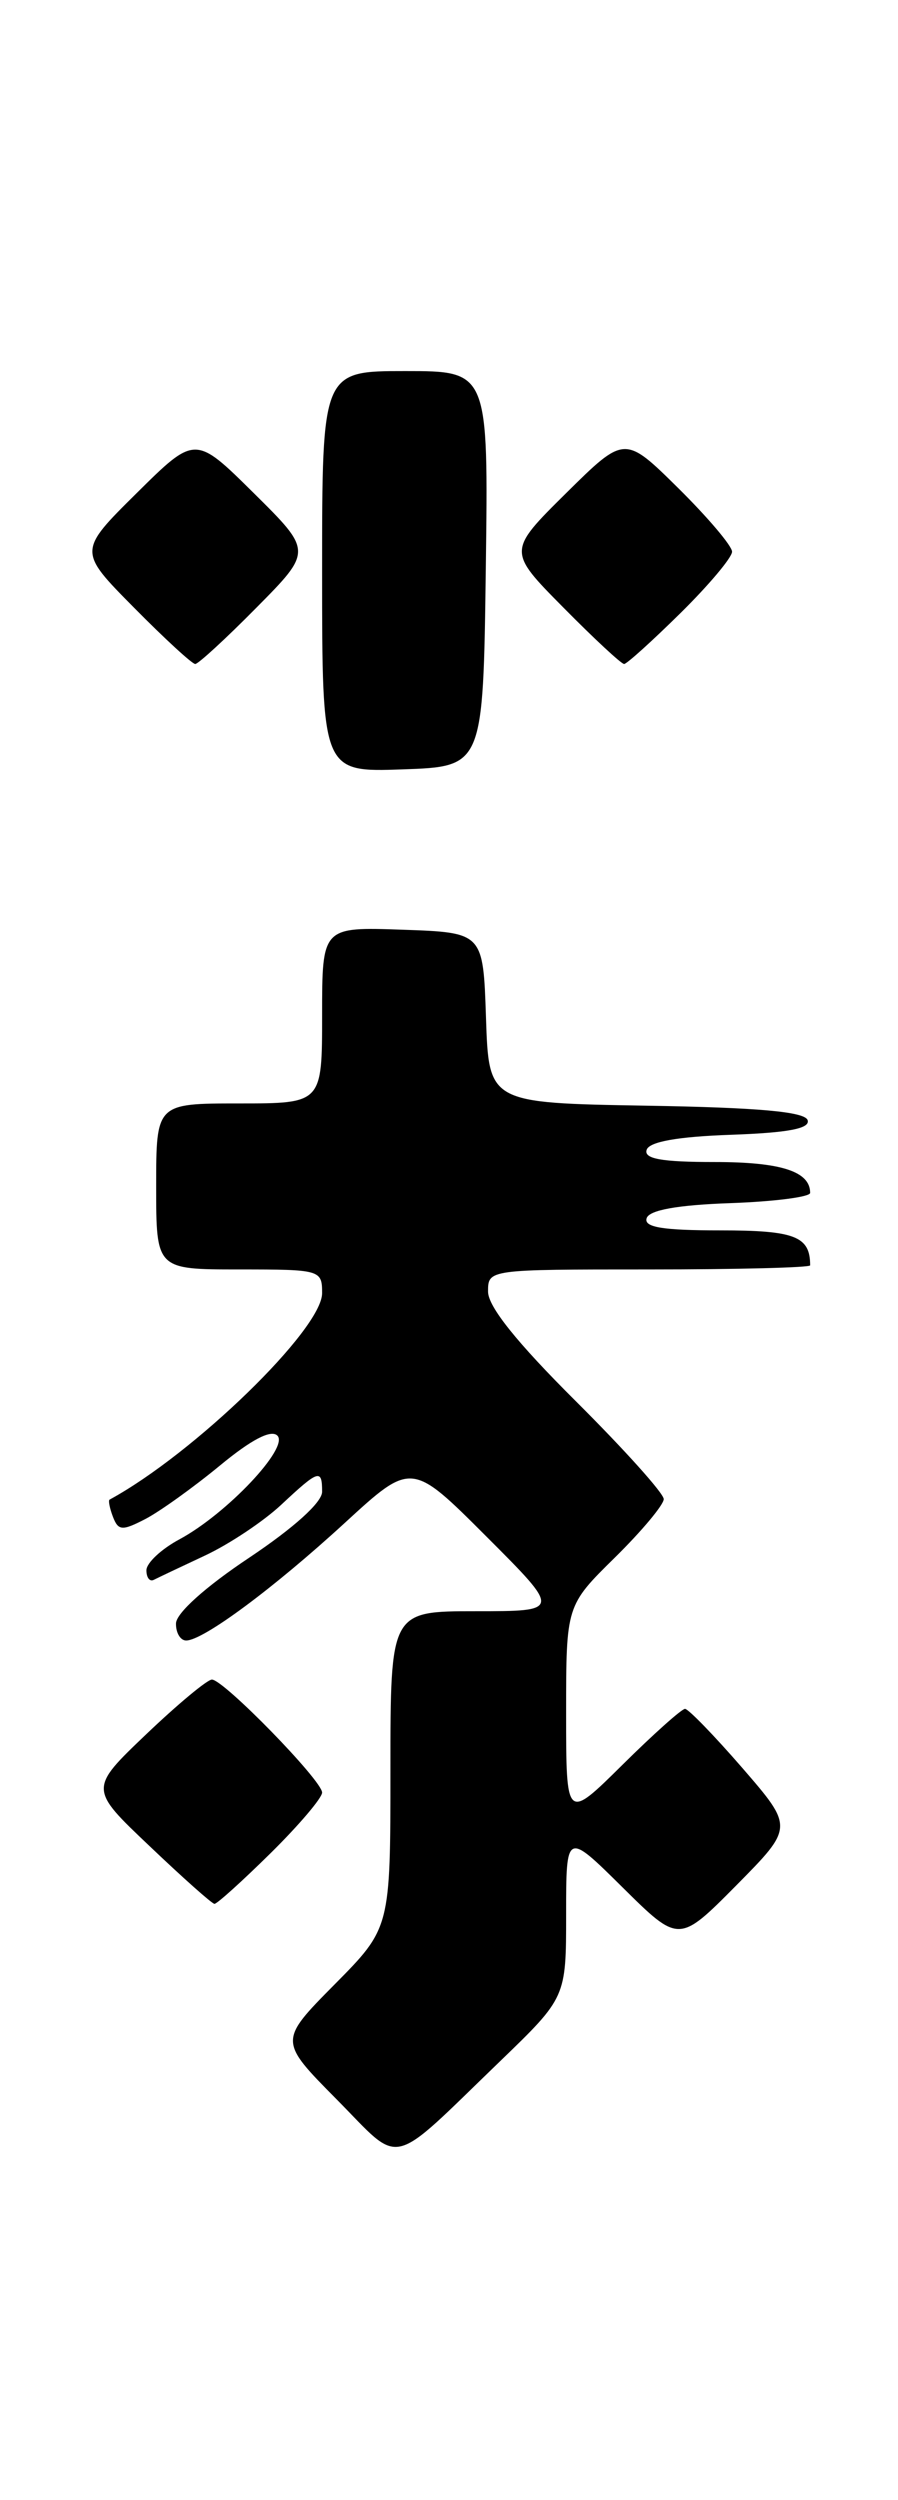 <?xml version="1.0" encoding="UTF-8" standalone="no"?>
<!DOCTYPE svg PUBLIC "-//W3C//DTD SVG 1.1//EN" "http://www.w3.org/Graphics/SVG/1.1/DTD/svg11.dtd" >
<svg xmlns="http://www.w3.org/2000/svg" xmlns:xlink="http://www.w3.org/1999/xlink" version="1.1" viewBox="0 0 92 256">
 <g >
 <path fill="currentColor"
d=" M 51.25 211.07 C 58.00 204.55 58.00 204.55 58.00 196.06 C 58.00 187.56 58.00 187.56 63.78 193.28 C 69.56 199.00 69.56 199.00 75.44 193.07 C 81.31 187.13 81.31 187.13 76.06 181.06 C 73.17 177.73 70.52 175.00 70.18 175.00 C 69.84 175.00 66.96 177.57 63.78 180.72 C 58.00 186.44 58.00 186.44 58.00 175.43 C 58.00 164.42 58.00 164.42 63.00 159.50 C 65.75 156.79 68.00 154.10 68.00 153.52 C 68.00 152.93 63.95 148.43 59.00 143.50 C 52.94 137.47 50.00 133.80 50.00 132.27 C 50.00 130.00 50.01 130.00 66.50 130.00 C 75.58 130.00 83.00 129.81 83.00 129.58 C 83.00 126.61 81.45 126.00 73.81 126.00 C 67.87 126.00 65.94 125.68 66.25 124.75 C 66.52 123.92 69.40 123.40 74.83 123.21 C 79.32 123.05 83.00 122.58 83.00 122.16 C 83.00 119.96 80.02 119.00 73.22 119.00 C 67.76 119.00 65.94 118.67 66.25 117.75 C 66.52 116.92 69.42 116.40 74.90 116.21 C 80.79 116.00 83.02 115.57 82.74 114.71 C 82.45 113.85 77.72 113.42 66.21 113.23 C 50.08 112.95 50.08 112.95 49.79 104.23 C 49.50 95.50 49.50 95.50 41.25 95.21 C 33.00 94.92 33.00 94.92 33.00 103.96 C 33.00 113.00 33.00 113.00 24.50 113.00 C 16.00 113.00 16.00 113.00 16.00 121.50 C 16.00 130.00 16.00 130.00 24.50 130.00 C 32.84 130.00 33.00 130.05 33.00 132.43 C 33.00 136.13 19.86 148.88 11.23 153.57 C 11.08 153.65 11.23 154.44 11.57 155.33 C 12.12 156.76 12.51 156.79 14.89 155.56 C 16.37 154.79 19.80 152.33 22.51 150.10 C 25.75 147.42 27.77 146.37 28.42 147.02 C 29.64 148.24 23.25 155.01 18.40 157.63 C 16.53 158.63 15.00 160.06 15.00 160.81 C 15.00 161.56 15.34 162.00 15.75 161.79 C 16.16 161.58 18.52 160.46 21.00 159.30 C 23.48 158.14 26.99 155.80 28.81 154.10 C 32.66 150.50 33.00 150.39 33.00 152.77 C 33.00 153.85 30.12 156.45 25.53 159.52 C 21.05 162.50 18.05 165.20 18.03 166.25 C 18.01 167.21 18.48 168.00 19.07 168.00 C 20.82 168.00 28.03 162.65 35.33 155.95 C 42.16 149.68 42.16 149.68 49.82 157.34 C 57.48 165.00 57.48 165.00 48.74 165.00 C 40.00 165.00 40.00 165.00 40.00 181.22 C 40.00 197.44 40.00 197.44 34.28 203.22 C 28.56 209.00 28.56 209.00 34.48 214.98 C 41.29 221.86 39.66 222.24 51.25 211.07 Z  M 27.72 189.78 C 30.62 186.92 33.00 184.12 33.00 183.57 C 33.00 182.34 22.91 172.00 21.71 172.00 C 21.24 172.00 18.22 174.51 14.99 177.59 C 9.13 183.18 9.13 183.18 15.32 189.05 C 18.72 192.29 21.71 194.95 21.97 194.97 C 22.23 194.98 24.81 192.65 27.72 189.78 Z  M 49.77 58.25 C 50.04 38.00 50.04 38.00 41.52 38.00 C 33.00 38.00 33.00 38.00 33.00 58.54 C 33.00 79.08 33.00 79.08 41.25 78.79 C 49.50 78.50 49.50 78.50 49.77 58.25 Z  M 26.28 62.22 C 32.00 56.44 32.00 56.44 26.00 50.50 C 20.00 44.56 20.00 44.56 14.00 50.50 C 8.00 56.44 8.00 56.44 13.72 62.22 C 16.86 65.40 19.69 68.00 20.00 68.00 C 20.31 68.00 23.14 65.40 26.28 62.22 Z  M 69.72 62.78 C 72.62 59.92 75.00 57.09 75.00 56.50 C 75.00 55.91 72.52 52.99 69.50 50.00 C 64.00 44.57 64.00 44.57 58.00 50.50 C 52.00 56.44 52.00 56.44 57.72 62.22 C 60.86 65.40 63.66 68.00 63.94 68.00 C 64.21 68.00 66.81 65.65 69.72 62.78 Z "/>
</g>
</svg>